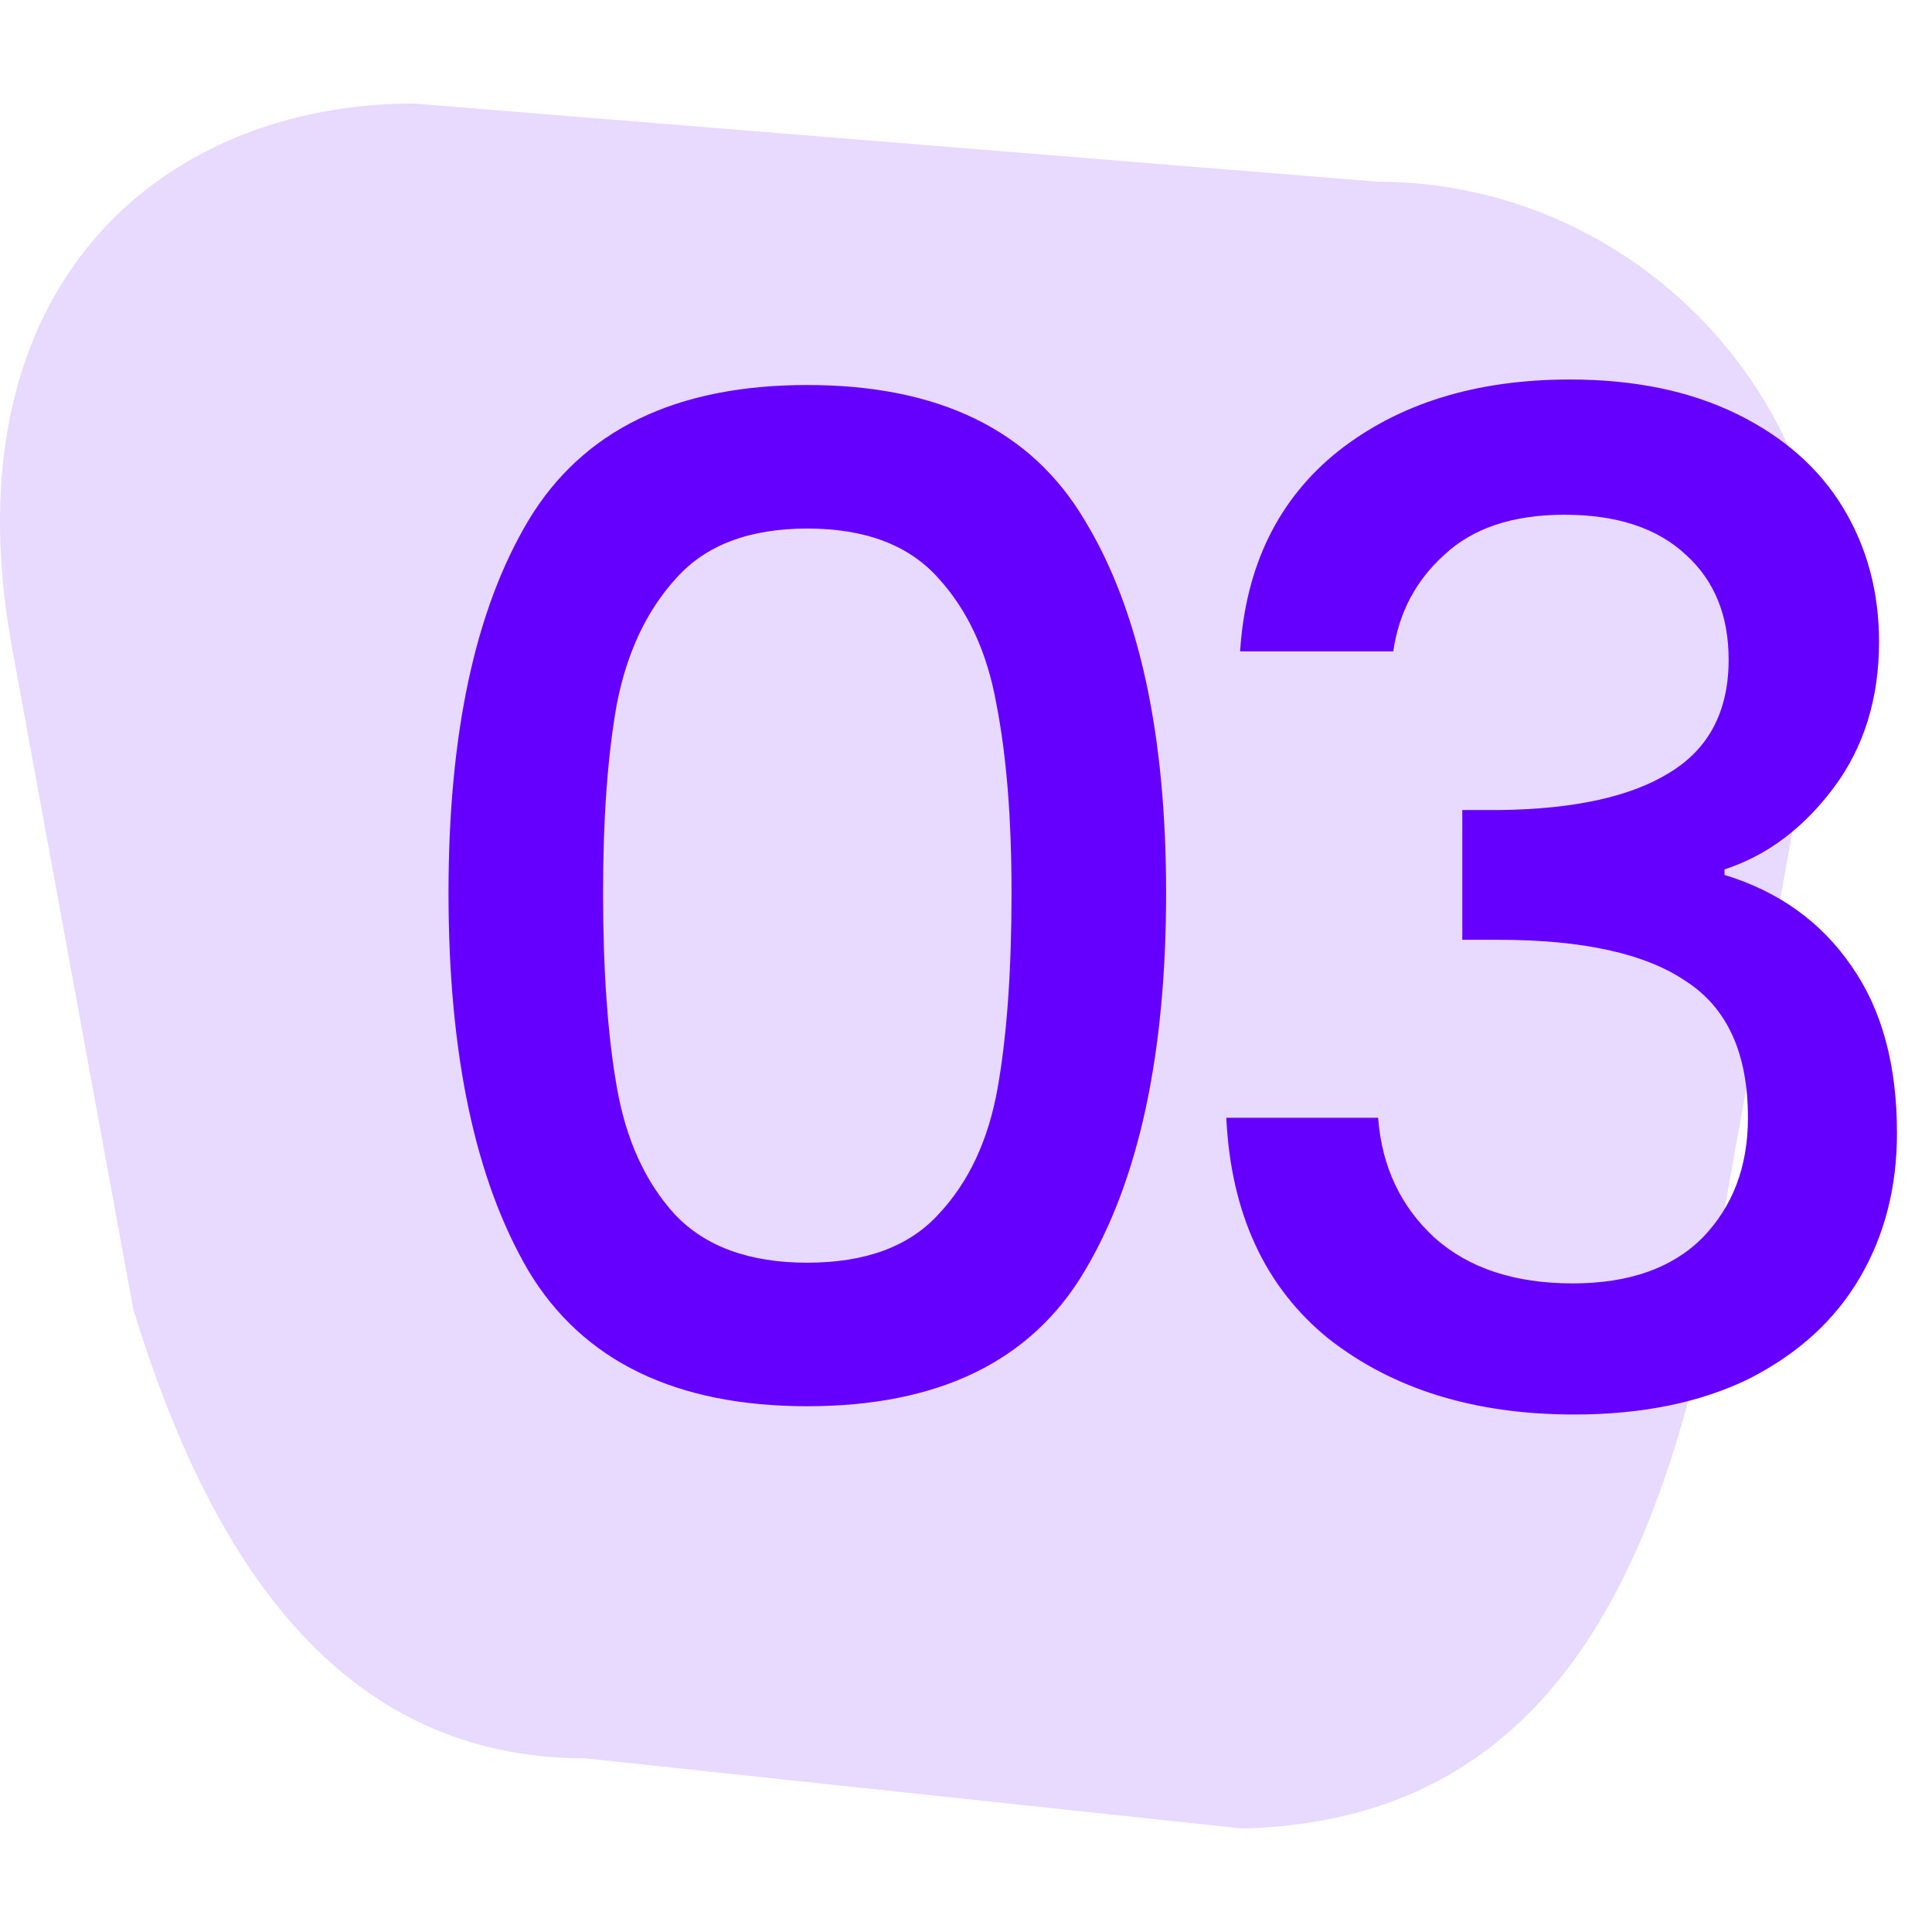 <svg id="step-03" width="56" height="56" fill="none" xmlns="http://www.w3.org/2000/svg"><path d="M36.001 53l-19.04-2.034c-7.206 0-10.907-5.88-13.098-13.015L.325 18.646C-1.522 8.176 4.783 3 11.99 3l27.912 2.265C47.108 5.265 53 11.125 53 18.279l-3.9 21.706C47.276 47.115 43.945 52.807 36 53z" fill="#E8D9FF"></path><path d="M13 25.88c0-4.613.773-8.213 2.32-10.8 1.573-2.613 4.267-3.92 8.08-3.92 3.813 0 6.493 1.307 8.04 3.92 1.573 2.587 2.36 6.187 2.36 10.8 0 4.667-.787 8.32-2.36 10.96-1.547 2.613-4.227 3.92-8.04 3.92-3.813 0-6.507-1.307-8.08-3.92C13.773 34.2 13 30.547 13 25.88zm16.32 0c0-2.16-.147-3.987-.44-5.48-.267-1.493-.827-2.707-1.68-3.64-.853-.96-2.12-1.44-3.8-1.44-1.68 0-2.947.48-3.8 1.44-.853.933-1.427 2.147-1.72 3.64-.267 1.493-.4 3.32-.4 5.48 0 2.24.133 4.12.4 5.64.267 1.52.827 2.747 1.68 3.68.88.933 2.16 1.4 3.84 1.4 1.68 0 2.947-.467 3.8-1.4.88-.933 1.453-2.16 1.72-3.68.267-1.52.4-3.4.4-5.64zM35.945 18.88c.16-2.48 1.107-4.413 2.84-5.8 1.76-1.387 4-2.08 6.72-2.08 1.867 0 3.48.333 4.84 1 1.36.667 2.387 1.573 3.08 2.72.693 1.147 1.04 2.44 1.04 3.88 0 1.653-.44 3.067-1.32 4.24-.88 1.173-1.933 1.96-3.16 2.36v.16c1.573.48 2.8 1.36 3.68 2.64.88 1.253 1.32 2.867 1.32 4.84 0 1.573-.36 2.973-1.08 4.2-.72 1.227-1.787 2.2-3.2 2.92-1.413.693-3.107 1.04-5.08 1.04-2.88 0-5.253-.733-7.12-2.2-1.84-1.493-2.827-3.627-2.96-6.4h4.4c.107 1.413.653 2.573 1.64 3.48.987.88 2.32 1.32 4 1.32 1.627 0 2.88-.44 3.76-1.32.88-.907 1.32-2.067 1.32-3.48 0-1.867-.6-3.187-1.8-3.96-1.173-.8-2.987-1.2-5.44-1.2h-1.04v-3.76h1.08c2.16-.027 3.8-.387 4.92-1.08 1.147-.693 1.72-1.787 1.72-3.28 0-1.28-.413-2.293-1.24-3.04-.827-.773-2-1.16-3.52-1.16-1.493 0-2.653.387-3.48 1.16-.827.747-1.32 1.68-1.48 2.8h-4.44z" fill="#6500FF"></path></svg>